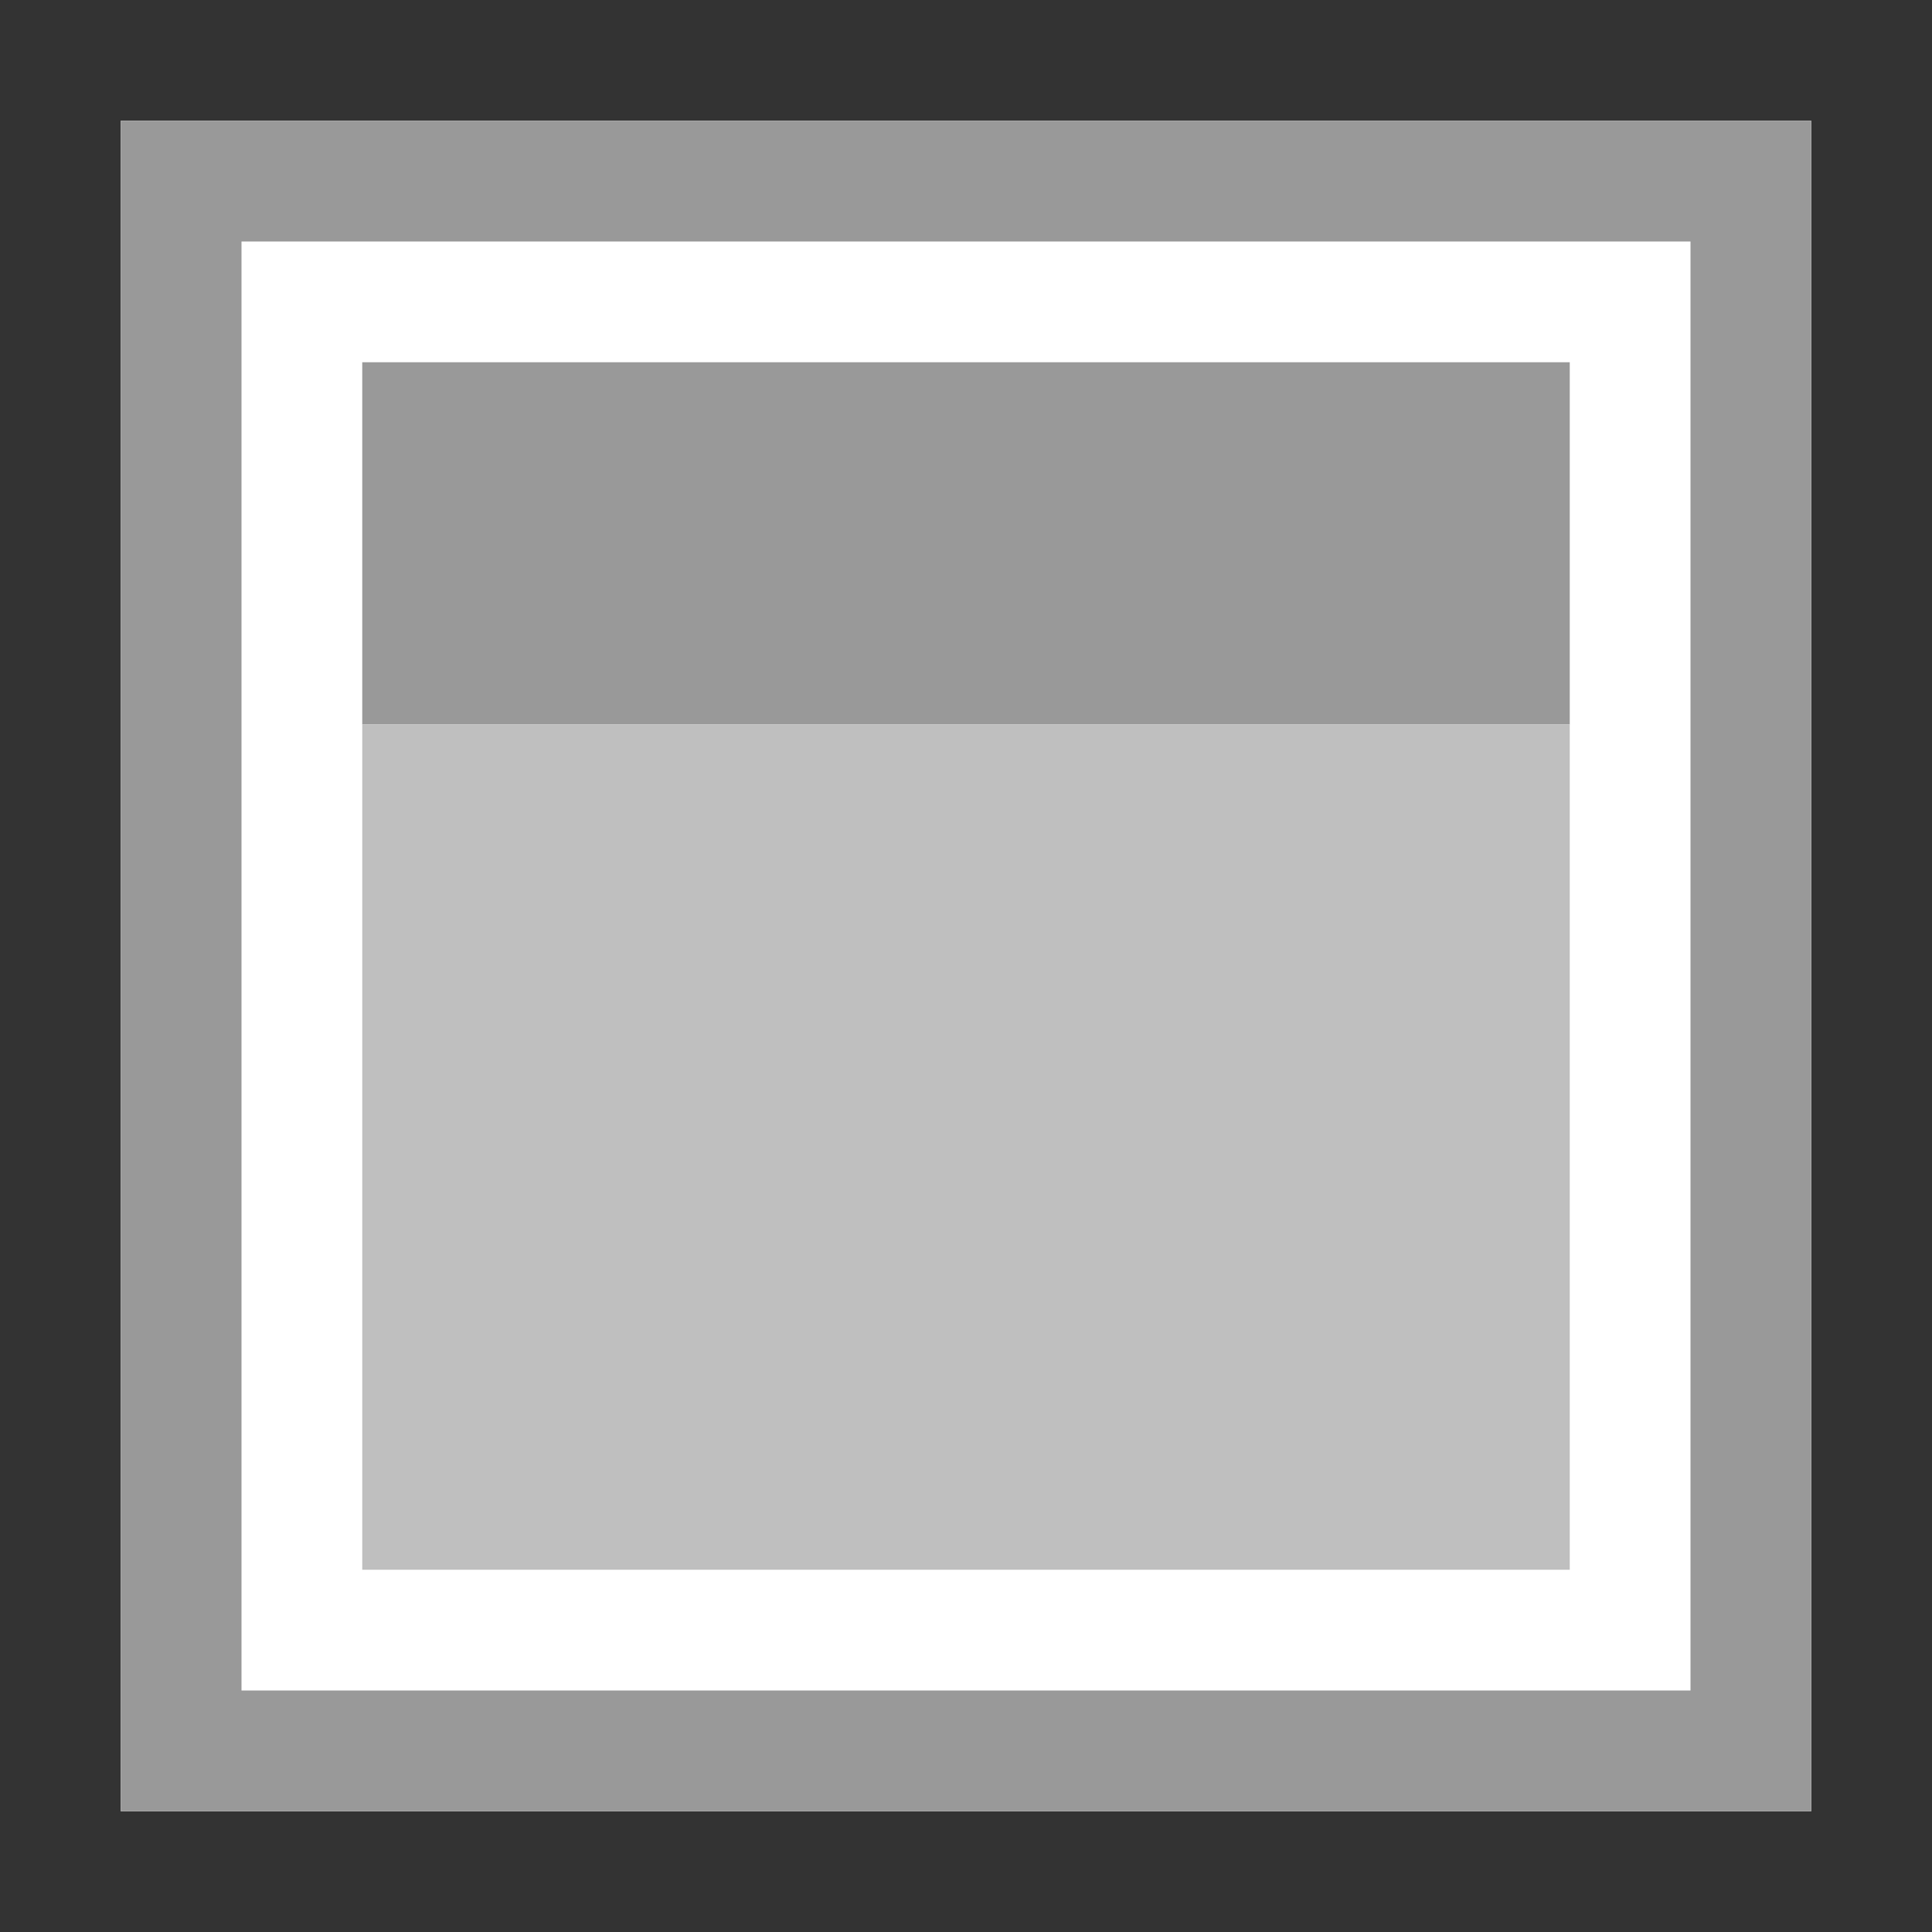 <?xml version="1.0" standalone="no"?><!-- Generator: Gravit.io --><svg xmlns="http://www.w3.org/2000/svg" xmlns:xlink="http://www.w3.org/1999/xlink" style="isolation:isolate" viewBox="0 0 16 16" width="16" height="16"><rect x="0" y="0" width="16" height="16" fill="#333333" stroke="none"/><defs><clipPath id="_clipPath_wN0CfvVDuQ9nxkyVpVY8c2G9ViWVmBbe"><rect width="16" height="16"/></clipPath></defs><g clip-path="url(#_clipPath_wN0CfvVDuQ9nxkyVpVY8c2G9ViWVmBbe)"><clipPath id="_clipPath_wbzrhqreihFNHTVJSUjSjcNBENWaeRKl"><rect x="0" y="0" width="16" height="16" transform="matrix(1,0,0,1,0,0)" fill="rgb(255,255,255)"/></clipPath><g clip-path="url(#_clipPath_wbzrhqreihFNHTVJSUjSjcNBENWaeRKl)"><g><g><rect x="-1" y="-1" width="18" height="18" transform="matrix(1,0,0,1,0,0)" fill="none"/></g><g><path d=" M 1 1 L 15 1 L 15 15 L 1 15 L 1 1 L 1 1 L 1 1 Z " fill="rgb(255,255,255)"/><path d=" M 1 1 L 1 15 L 15 15 L 15 1 L 1 1 L 1 1 L 1 1 Z  M 2 2 L 14 2 L 14 14 L 2 14 L 2 2 L 2 2 L 2 2 Z " fill="rgb(153,153,153)"/><path d=" M 13 3 L 13 6 L 3 6 L 3 3 L 13 3 Z " fill="rgb(153,153,153)"/><path d=" M 13 6 L 13 13 L 3 13 L 3 6 L 13 6 Z " fill="rgb(191,191,191)"/><line x1="-12.469" y1="4.427" x2="-12.344" y2="4.365"/></g></g></g></g></svg>